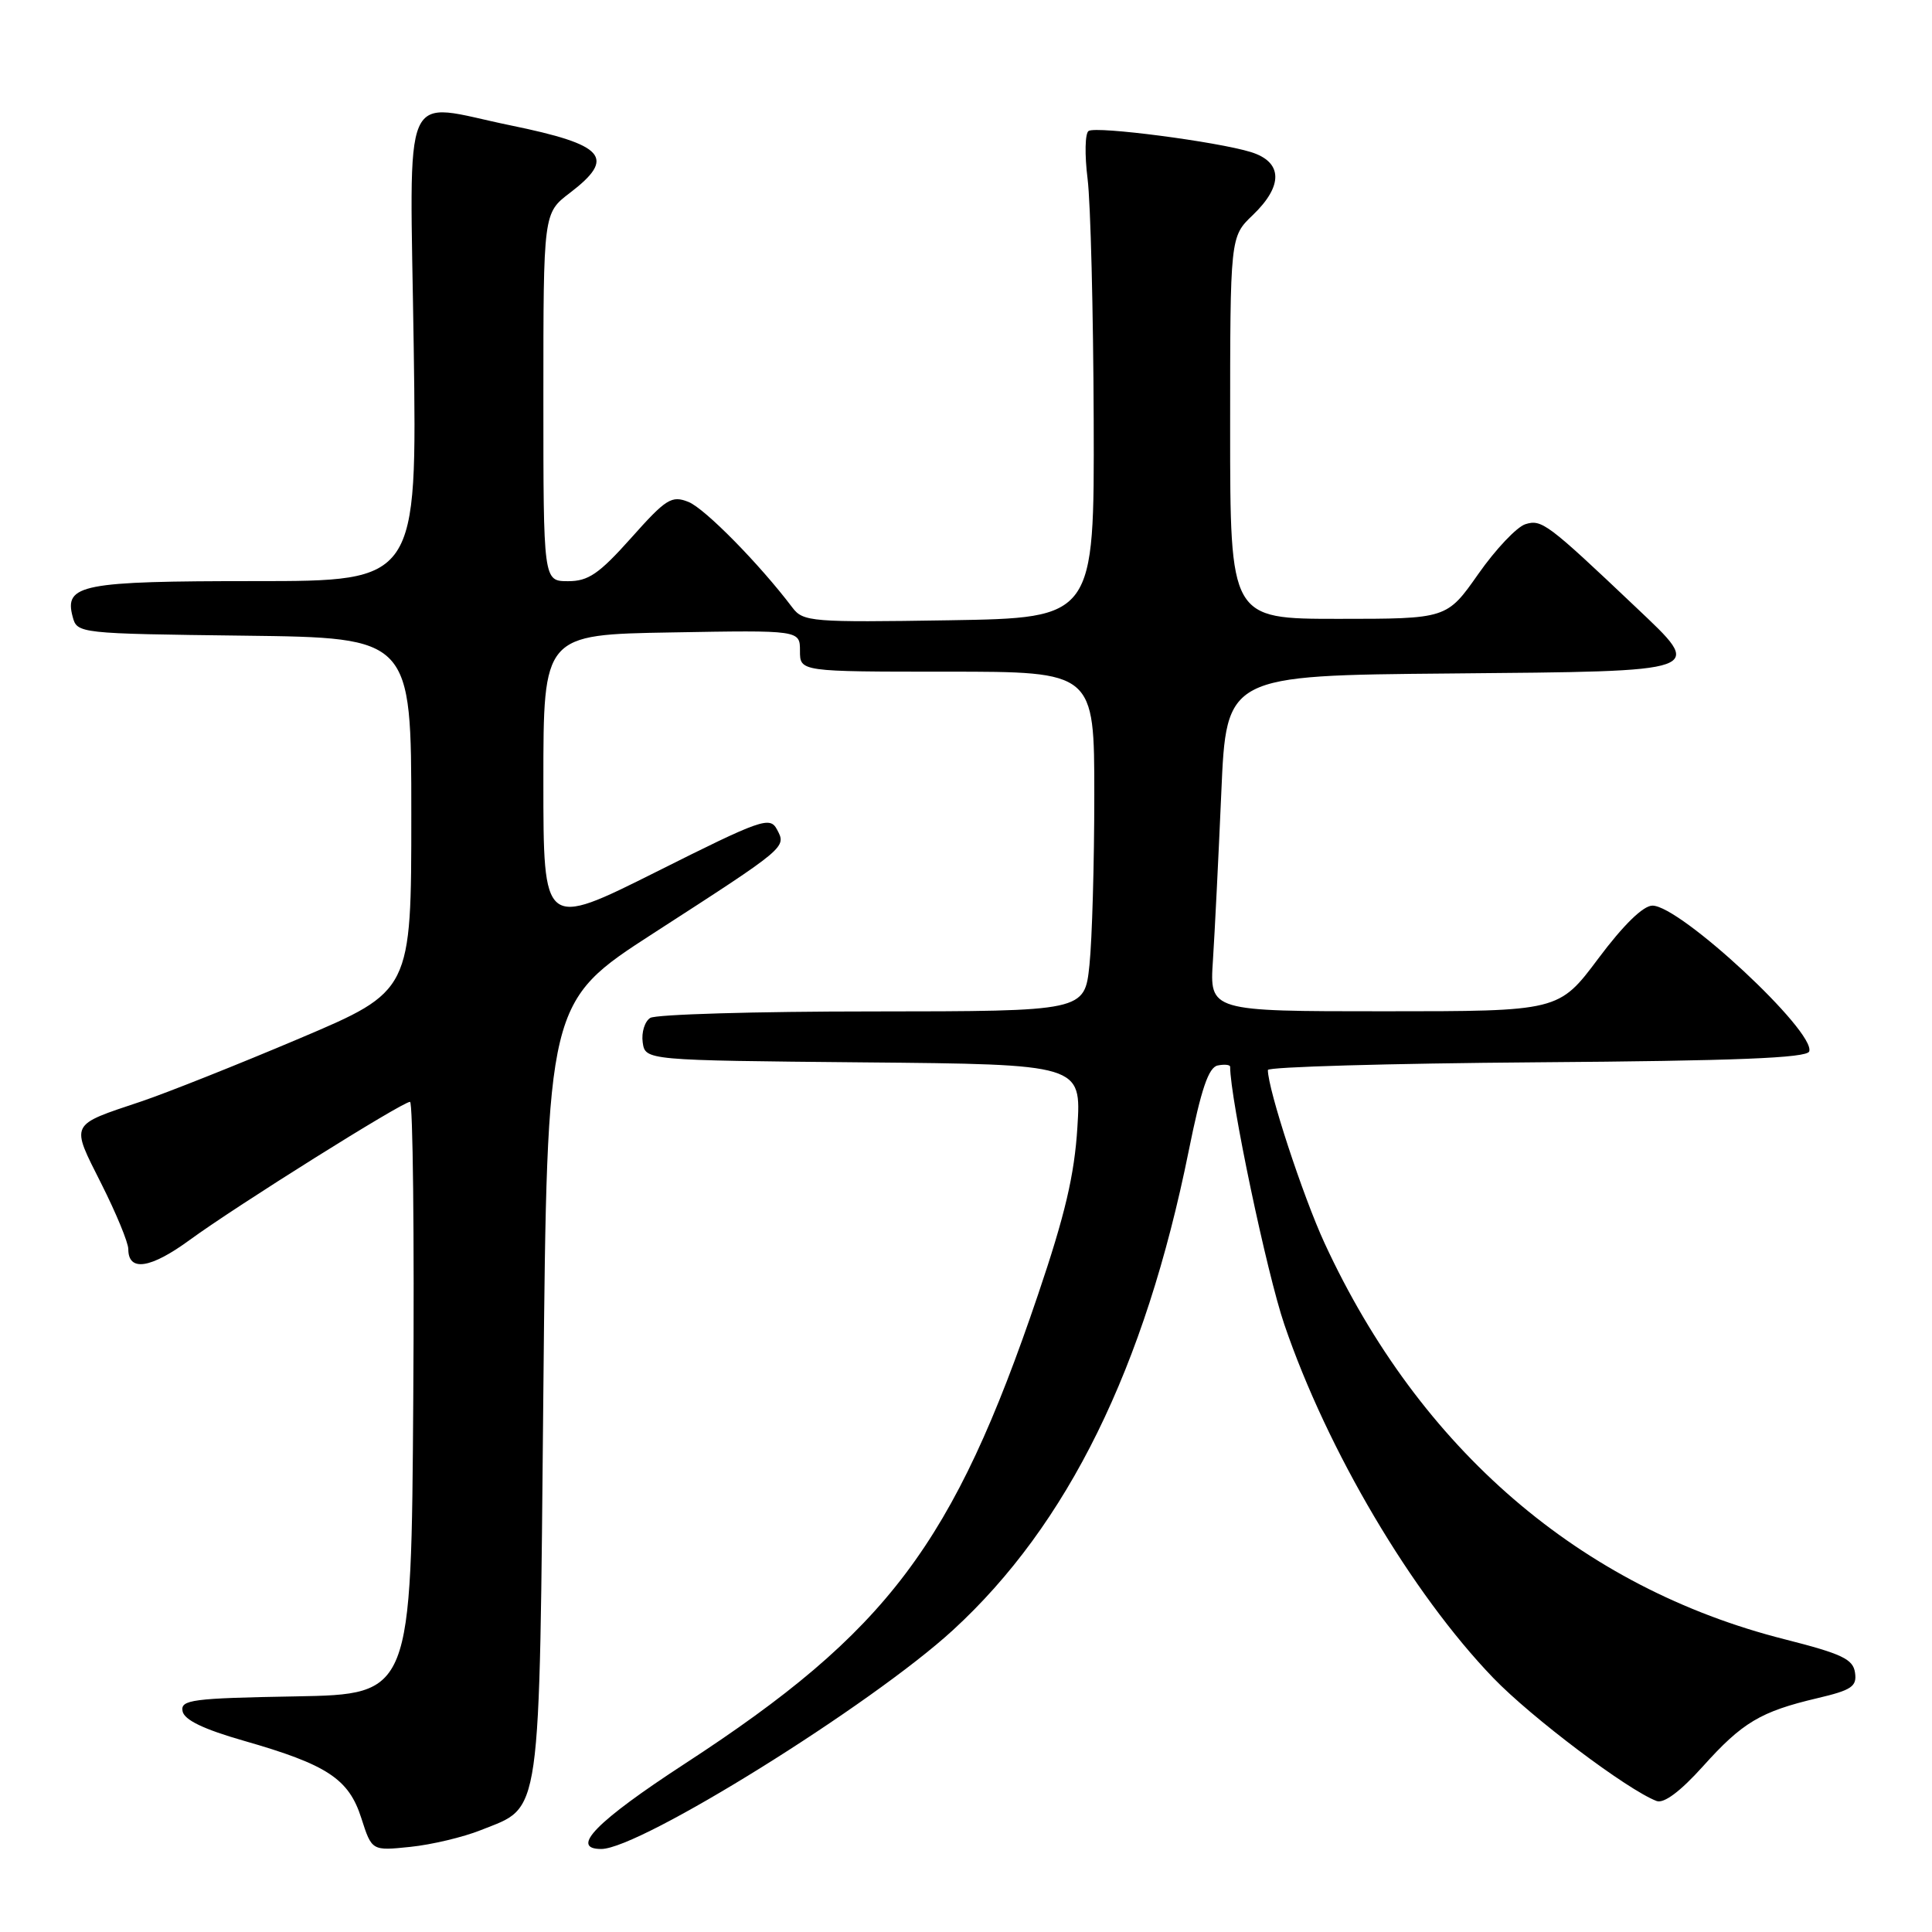 <?xml version="1.0" encoding="UTF-8" standalone="no"?>
<!DOCTYPE svg PUBLIC "-//W3C//DTD SVG 1.1//EN" "http://www.w3.org/Graphics/SVG/1.1/DTD/svg11.dtd" >
<svg xmlns="http://www.w3.org/2000/svg" xmlns:xlink="http://www.w3.org/1999/xlink" version="1.1" viewBox="0 0 256 256">
 <g >
 <path fill="currentColor"
d=" M 63.69 242.51 C 71.83 239.25 71.44 242.01 72.00 184.13 C 72.50 132.76 72.50 132.76 86.63 123.63 C 104.33 112.20 104.22 112.29 102.95 109.90 C 102.01 108.15 100.91 108.53 86.97 115.52 C 72.00 123.01 72.00 123.01 72.00 103.55 C 72.00 84.09 72.00 84.09 89.00 83.80 C 106.00 83.50 106.00 83.50 106.00 86.25 C 106.00 89.00 106.00 89.00 125.50 89.00 C 145.00 89.00 145.00 89.00 145.00 105.35 C 145.00 114.35 144.71 124.47 144.36 127.85 C 143.72 134.00 143.72 134.00 115.61 134.02 C 100.15 134.02 86.90 134.41 86.16 134.88 C 85.43 135.34 84.98 136.80 85.16 138.11 C 85.50 140.50 85.50 140.50 114.39 140.77 C 143.28 141.03 143.28 141.03 142.76 149.36 C 142.37 155.70 141.12 161.00 137.53 171.59 C 126.33 204.64 117.64 216.18 90.76 233.69 C 79.02 241.34 75.43 245.00 79.67 245.00 C 84.80 245.00 115.46 225.92 126.29 215.98 C 141.48 202.04 151.71 181.25 157.51 152.50 C 159.17 144.28 160.14 141.42 161.36 141.18 C 162.26 141.00 163.00 141.08 163.00 141.35 C 163.00 145.57 167.86 168.71 170.18 175.50 C 175.87 192.19 187.04 211.09 197.87 222.34 C 202.92 227.58 215.61 237.15 219.50 238.64 C 220.47 239.01 222.64 237.39 225.63 234.07 C 230.88 228.22 233.29 226.79 240.80 225.02 C 245.35 223.95 246.07 223.47 245.80 221.64 C 245.55 219.84 244.06 219.14 236.50 217.22 C 209.44 210.38 188.13 192.04 175.52 164.74 C 172.64 158.51 168.00 144.34 168.00 141.78 C 168.00 141.37 184.05 140.91 203.67 140.76 C 229.99 140.57 239.44 140.19 239.73 139.32 C 240.60 136.71 222.64 120.00 218.96 120.00 C 217.73 120.00 215.12 122.55 211.79 127.00 C 206.55 134.00 206.55 134.00 183.41 134.00 C 160.27 134.00 160.27 134.00 160.72 127.25 C 160.96 123.54 161.46 113.53 161.83 105.00 C 162.50 89.50 162.50 89.50 192.25 89.24 C 226.49 88.93 225.91 89.14 216.75 80.45 C 205.04 69.35 204.28 68.78 202.12 69.46 C 200.98 69.82 198.17 72.79 195.88 76.06 C 191.71 82.00 191.71 82.00 177.36 82.00 C 163.00 82.00 163.00 82.00 163.00 56.69 C 163.00 31.37 163.00 31.37 166.00 28.50 C 170.07 24.60 169.97 21.46 165.75 20.15 C 161.28 18.77 145.31 16.69 144.25 17.35 C 143.77 17.64 143.71 20.50 144.11 23.69 C 144.51 26.89 144.87 41.29 144.92 55.69 C 145.00 81.88 145.00 81.88 125.75 82.19 C 107.52 82.48 106.42 82.39 105.00 80.51 C 100.64 74.74 93.40 67.38 91.23 66.51 C 88.99 65.62 88.27 66.07 83.63 71.28 C 79.36 76.06 77.95 77.02 75.25 77.01 C 72.00 77.00 72.00 77.00 72.00 52.62 C 72.00 28.24 72.00 28.24 75.50 25.57 C 81.67 20.86 80.21 19.19 67.64 16.61 C 52.92 13.59 54.31 10.39 54.82 46.00 C 55.26 77.00 55.26 77.00 33.82 77.00 C 10.79 77.00 8.48 77.45 9.63 81.73 C 10.22 83.94 10.41 83.96 32.36 84.23 C 54.50 84.50 54.50 84.50 54.50 107.91 C 54.50 131.32 54.50 131.32 39.71 137.59 C 31.57 141.04 22.12 144.80 18.71 145.95 C 9.13 149.16 9.34 148.73 13.42 156.84 C 15.39 160.75 17.00 164.65 17.00 165.51 C 17.00 168.55 19.94 168.11 25.18 164.27 C 31.31 159.79 53.31 146.00 54.33 146.00 C 54.71 146.00 54.91 163.66 54.76 185.25 C 54.50 224.50 54.50 224.50 39.18 224.78 C 25.44 225.02 23.90 225.23 24.19 226.74 C 24.41 227.90 26.96 229.13 32.34 230.67 C 43.37 233.83 46.22 235.71 47.88 240.92 C 49.27 245.25 49.27 245.25 54.38 244.72 C 57.20 244.43 61.39 243.43 63.69 242.51 Z "/>
</g>
</svg>